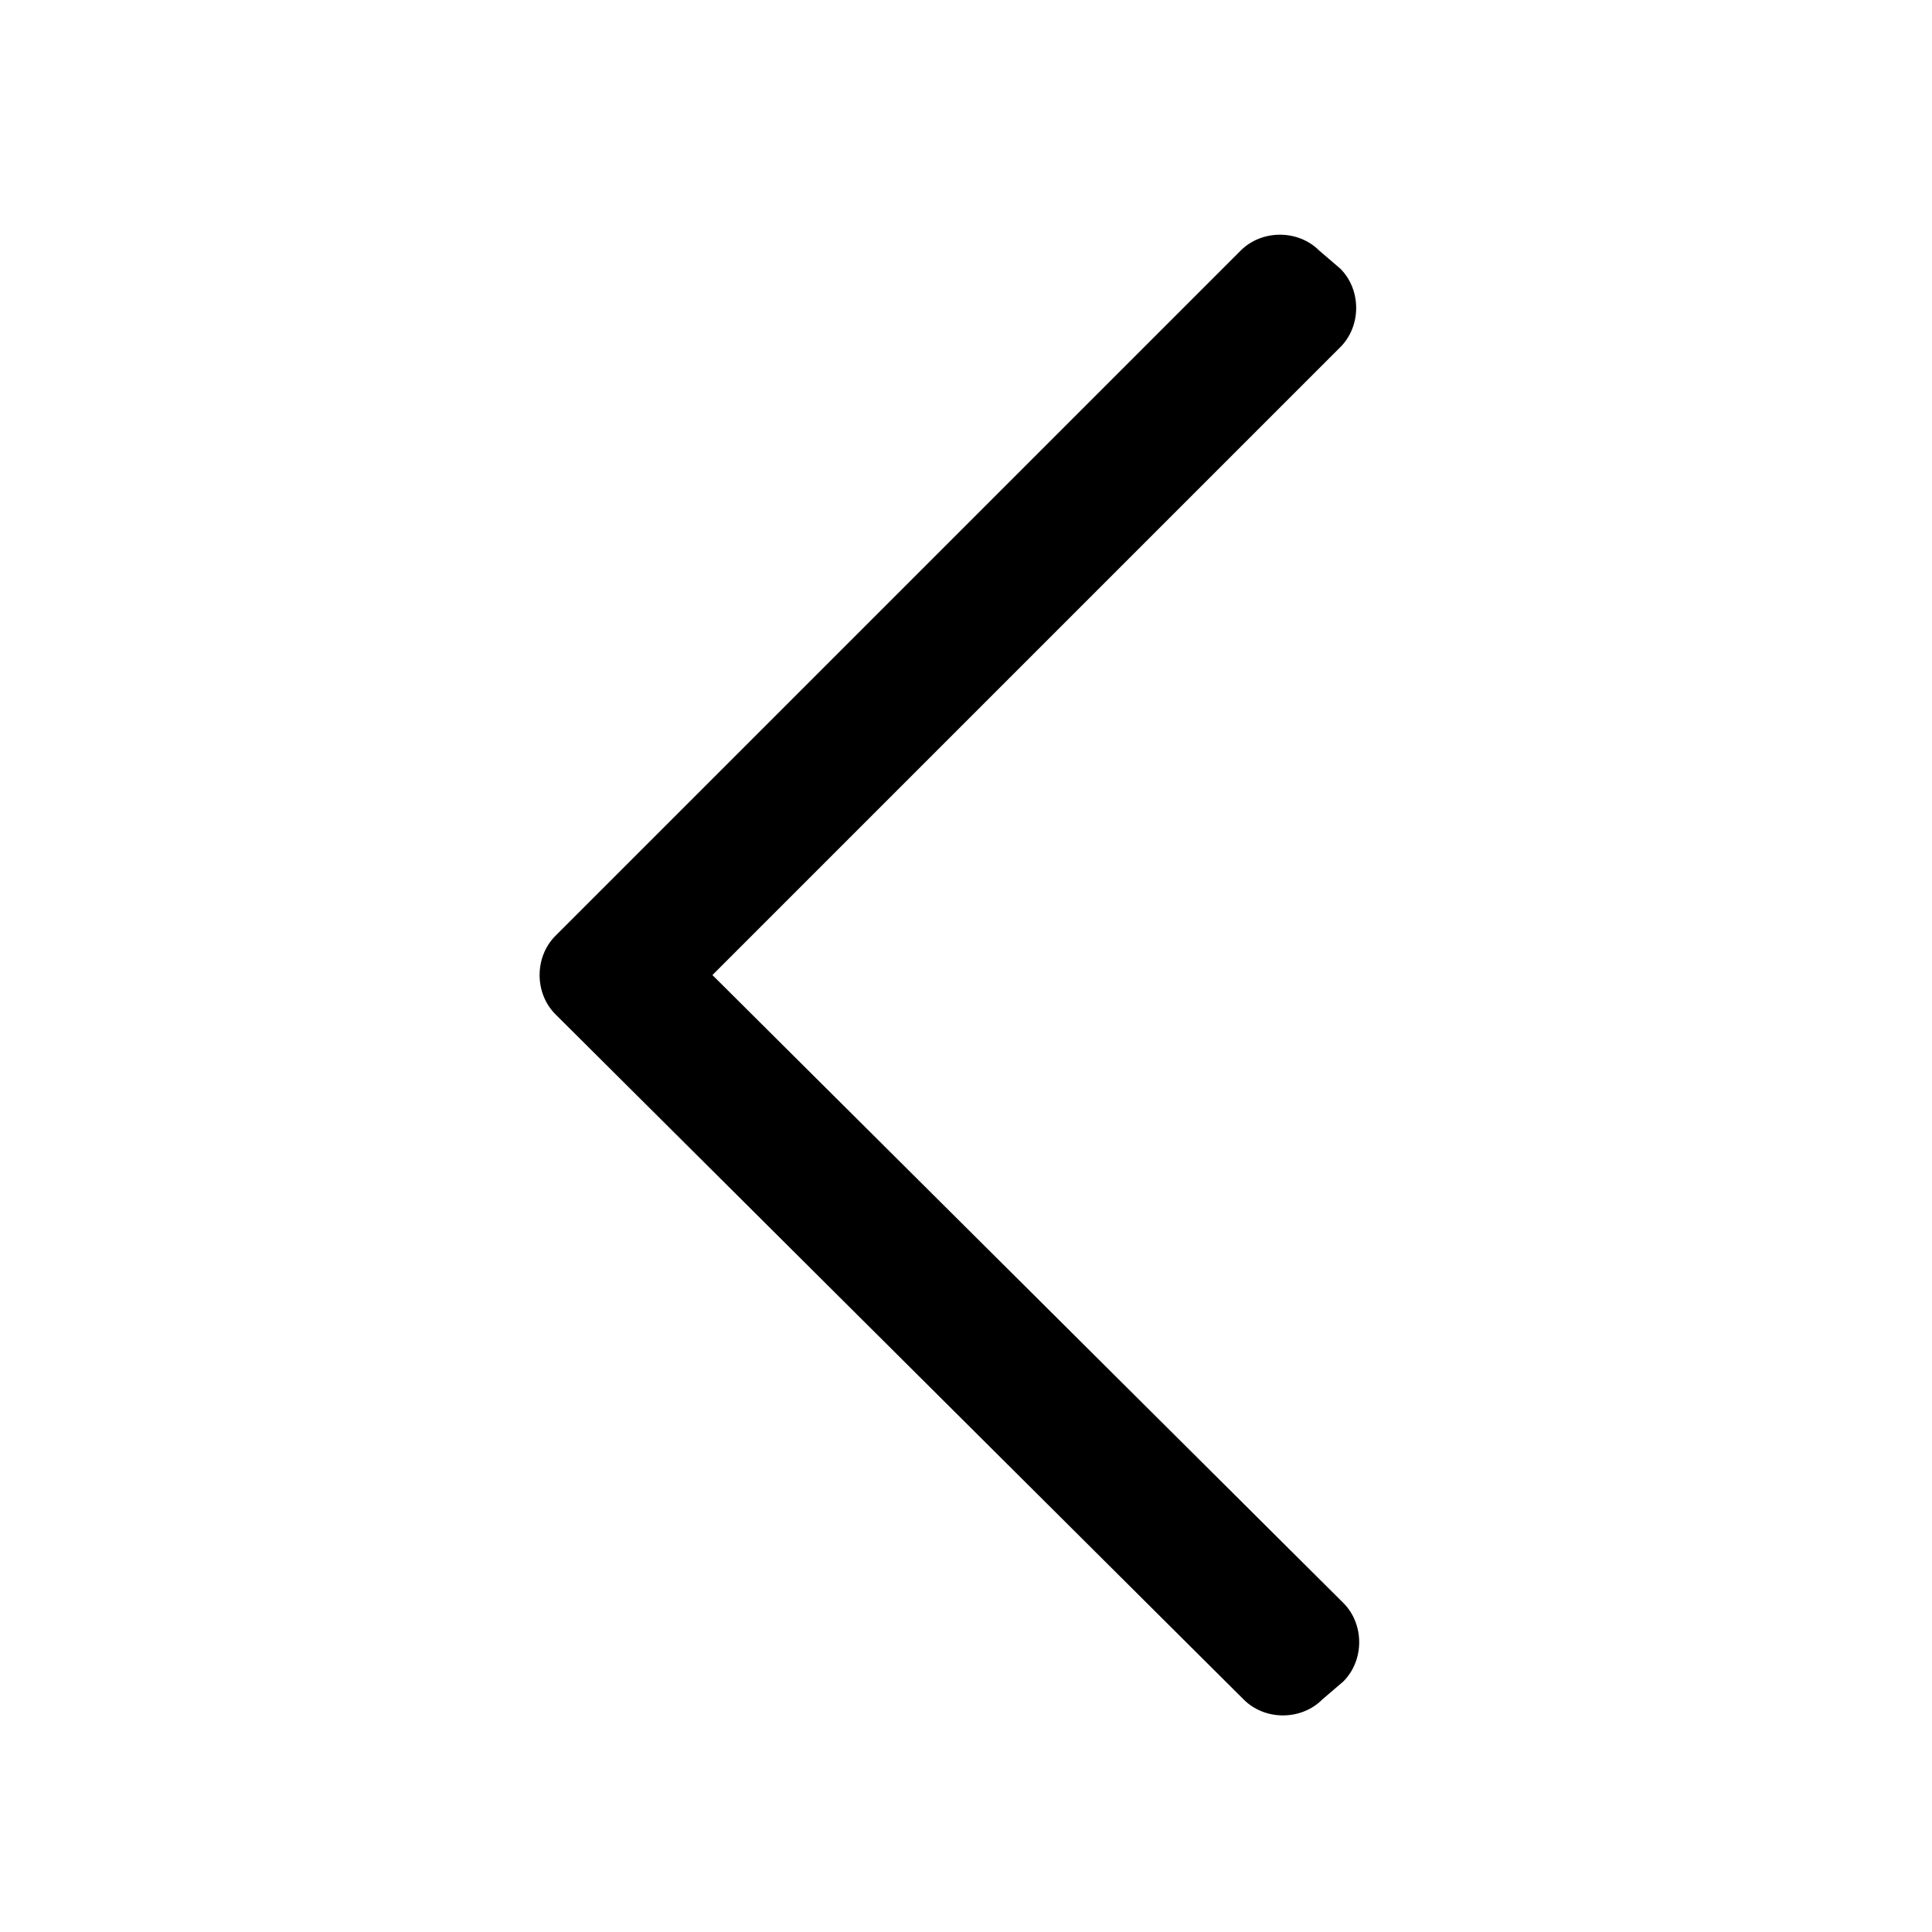 <?xml version="1.0" standalone="no"?><!DOCTYPE svg PUBLIC "-//W3C//DTD SVG 1.1//EN" "http://www.w3.org/Graphics/SVG/1.1/DTD/svg11.dtd"><svg t="1502105068492" class="icon" style="" viewBox="0 0 1024 1024" version="1.1" xmlns="http://www.w3.org/2000/svg" p-id="2967" xmlns:xlink="http://www.w3.org/1999/xlink" width="200" height="200"><defs><style type="text/css"></style></defs><path d="M475.2 256zM472 219.2zM377.6 516.8l332.8-332.8c11.2-11.2 11.2-30.4 0-41.6l-11.2-9.6c-11.2-11.2-30.4-11.2-41.6 0L294.4 496c-11.2 11.2-11.2 30.4 0 41.6l364.8 363.2c11.2 11.2 30.4 11.2 41.6 0l11.2-9.6c11.2-11.2 11.2-30.4 0-41.6L377.6 516.8z" p-id="2968"></path></svg>